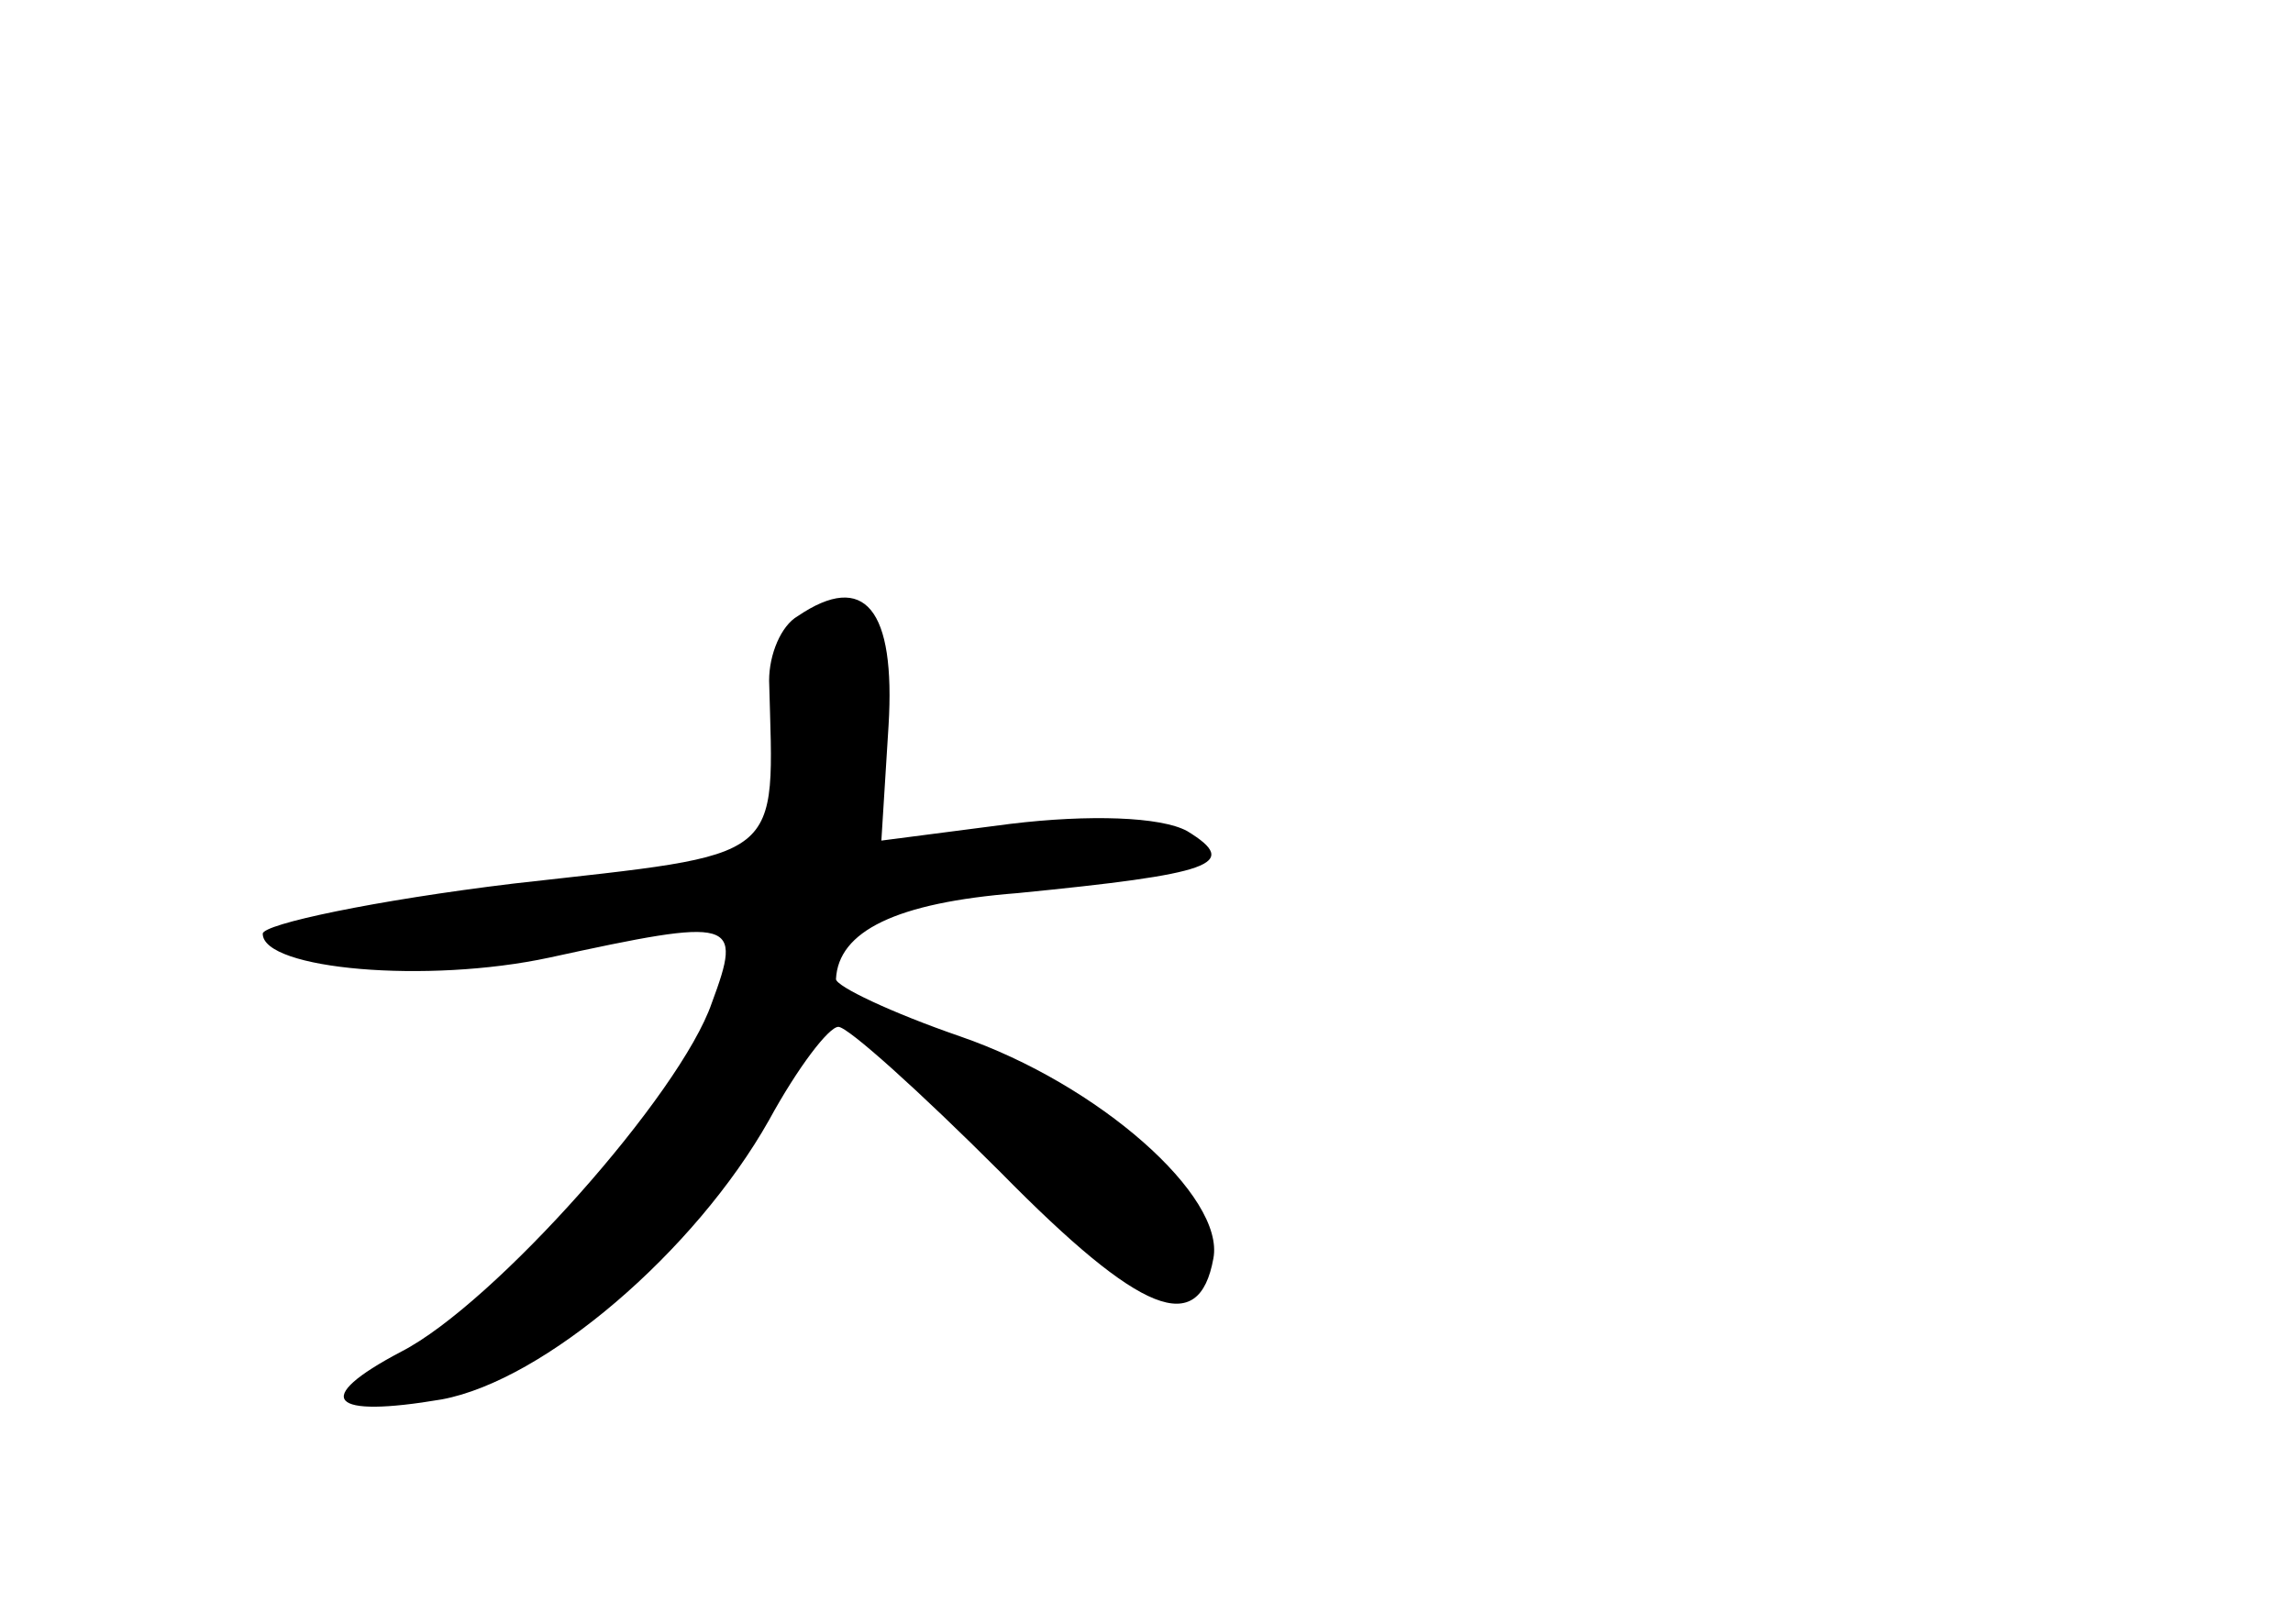 <?xml version="1.0" standalone="no"?>
<!DOCTYPE svg PUBLIC "-//W3C//DTD SVG 20010904//EN"
 "http://www.w3.org/TR/2001/REC-SVG-20010904/DTD/svg10.dtd">
<svg version="1.0" xmlns="http://www.w3.org/2000/svg"
 width="96pt" height="68pt" viewBox="0 0 96 68"
 preserveAspectRatio="xMidYMid meet">
<g transform="translate(0,68) scale(0.1,-0.1)"
fill="#000000" stroke="none">
<path d="M334 422 c-7 -4 -12 -16 -12 -27 2 -77 8 -72 -107 -85 -58 -7 -105
-17 -105 -21 0 -15 69 -21 120 -10 78 17 81 16 68 -19 -13 -38 -91 -126 -130
-146 -38 -20 -30 -28 17 -20 43 8 106 62 137 117 12 22 25 39 29 39 4 0 34
-27 68 -61 59 -60 83 -69 89 -36 5 26 -48 73 -106 93 -29 10 -52 21 -52 24 1
20 25 32 76 36 81 8 94 12 71 26 -11 6 -41 7 -74 3 l-54 -7 3 48 c3 49 -10 65
-38 46z"/>
</g>
</svg>
